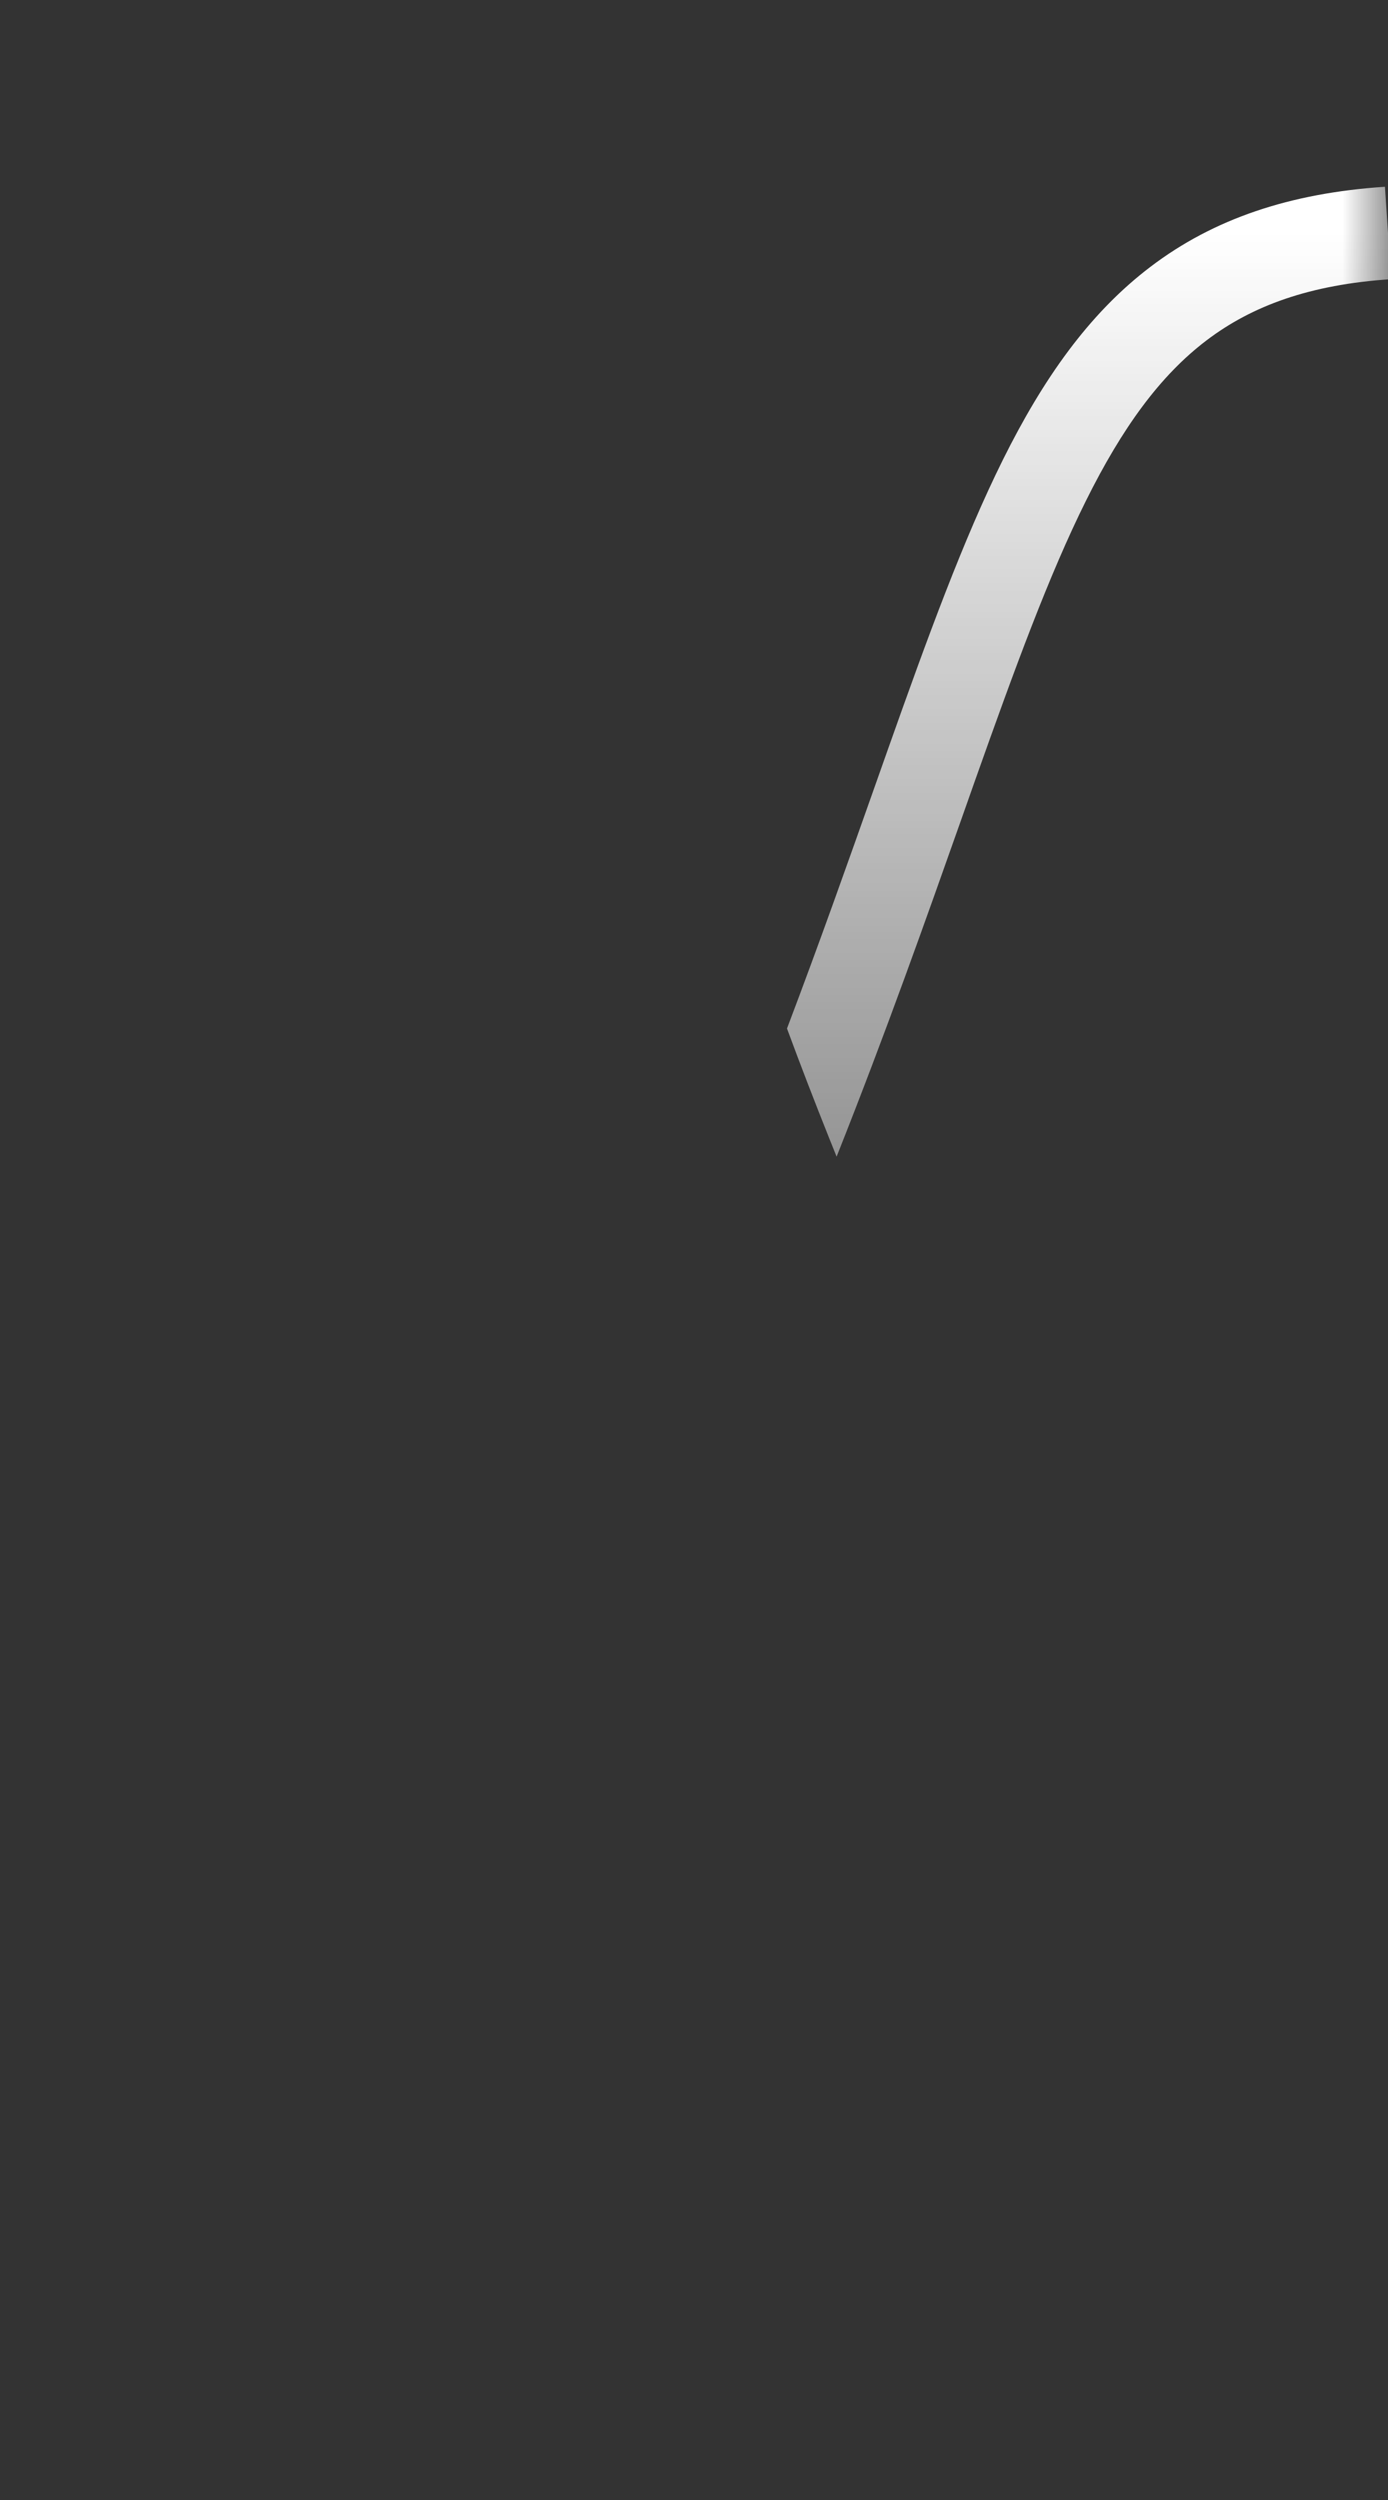 <svg width="15" height="27" viewBox="0 0 15 27" fill="none" xmlns="http://www.w3.org/2000/svg">
<rect x="0" y="0" width="15" height="27" fill="#333333" stroke="none"/>
<mask id="mask0_477_706" style="mask-type:alpha" maskUnits="userSpaceOnUse" x="0" y="0" width="15" height="27">
<path d="M0 0H15V27H0V0Z" fill="#D9D9D9"/>
</mask>
<g mask="url(#mask0_477_706)">
<path d="M0 26.965V27C0.15 27 0.297 26.988 0.441 26.965L0 26.965Z" fill="url(#paint0_linear_477_706)"/>
<path d="M9.041 12.492C9.581 11.134 10.011 9.917 10.389 8.849L10.538 8.427C10.972 7.204 11.337 6.21 11.734 5.412C12.129 4.617 12.538 4.056 13.039 3.676C13.532 3.302 14.155 3.073 15.033 3.015L14.967 2.017C13.937 2.086 13.115 2.364 12.435 2.88C11.762 3.39 11.268 4.102 10.838 4.966C10.41 5.828 10.026 6.879 9.596 8.092L9.446 8.516C9.166 9.307 8.861 10.17 8.505 11.108C8.647 11.493 8.8 11.89 8.964 12.3C8.99 12.364 9.016 12.428 9.041 12.492Z" fill="url(#paint1_linear_477_706)"/>
</g>
<defs>
<linearGradient id="paint0_linear_477_706" x1="7.5" y1="2.5" x2="7.5" y2="26.5" gradientUnits="userSpaceOnUse">
<stop stop-color="white"/>
<stop offset="0.8" stop-color="white" stop-opacity="0"/>
</linearGradient>
<linearGradient id="paint1_linear_477_706" x1="7.5" y1="2.5" x2="7.5" y2="26.5" gradientUnits="userSpaceOnUse">
<stop stop-color="white"/>
<stop offset="0.8" stop-color="white" stop-opacity="0"/>
</linearGradient>
</defs>
</svg>
